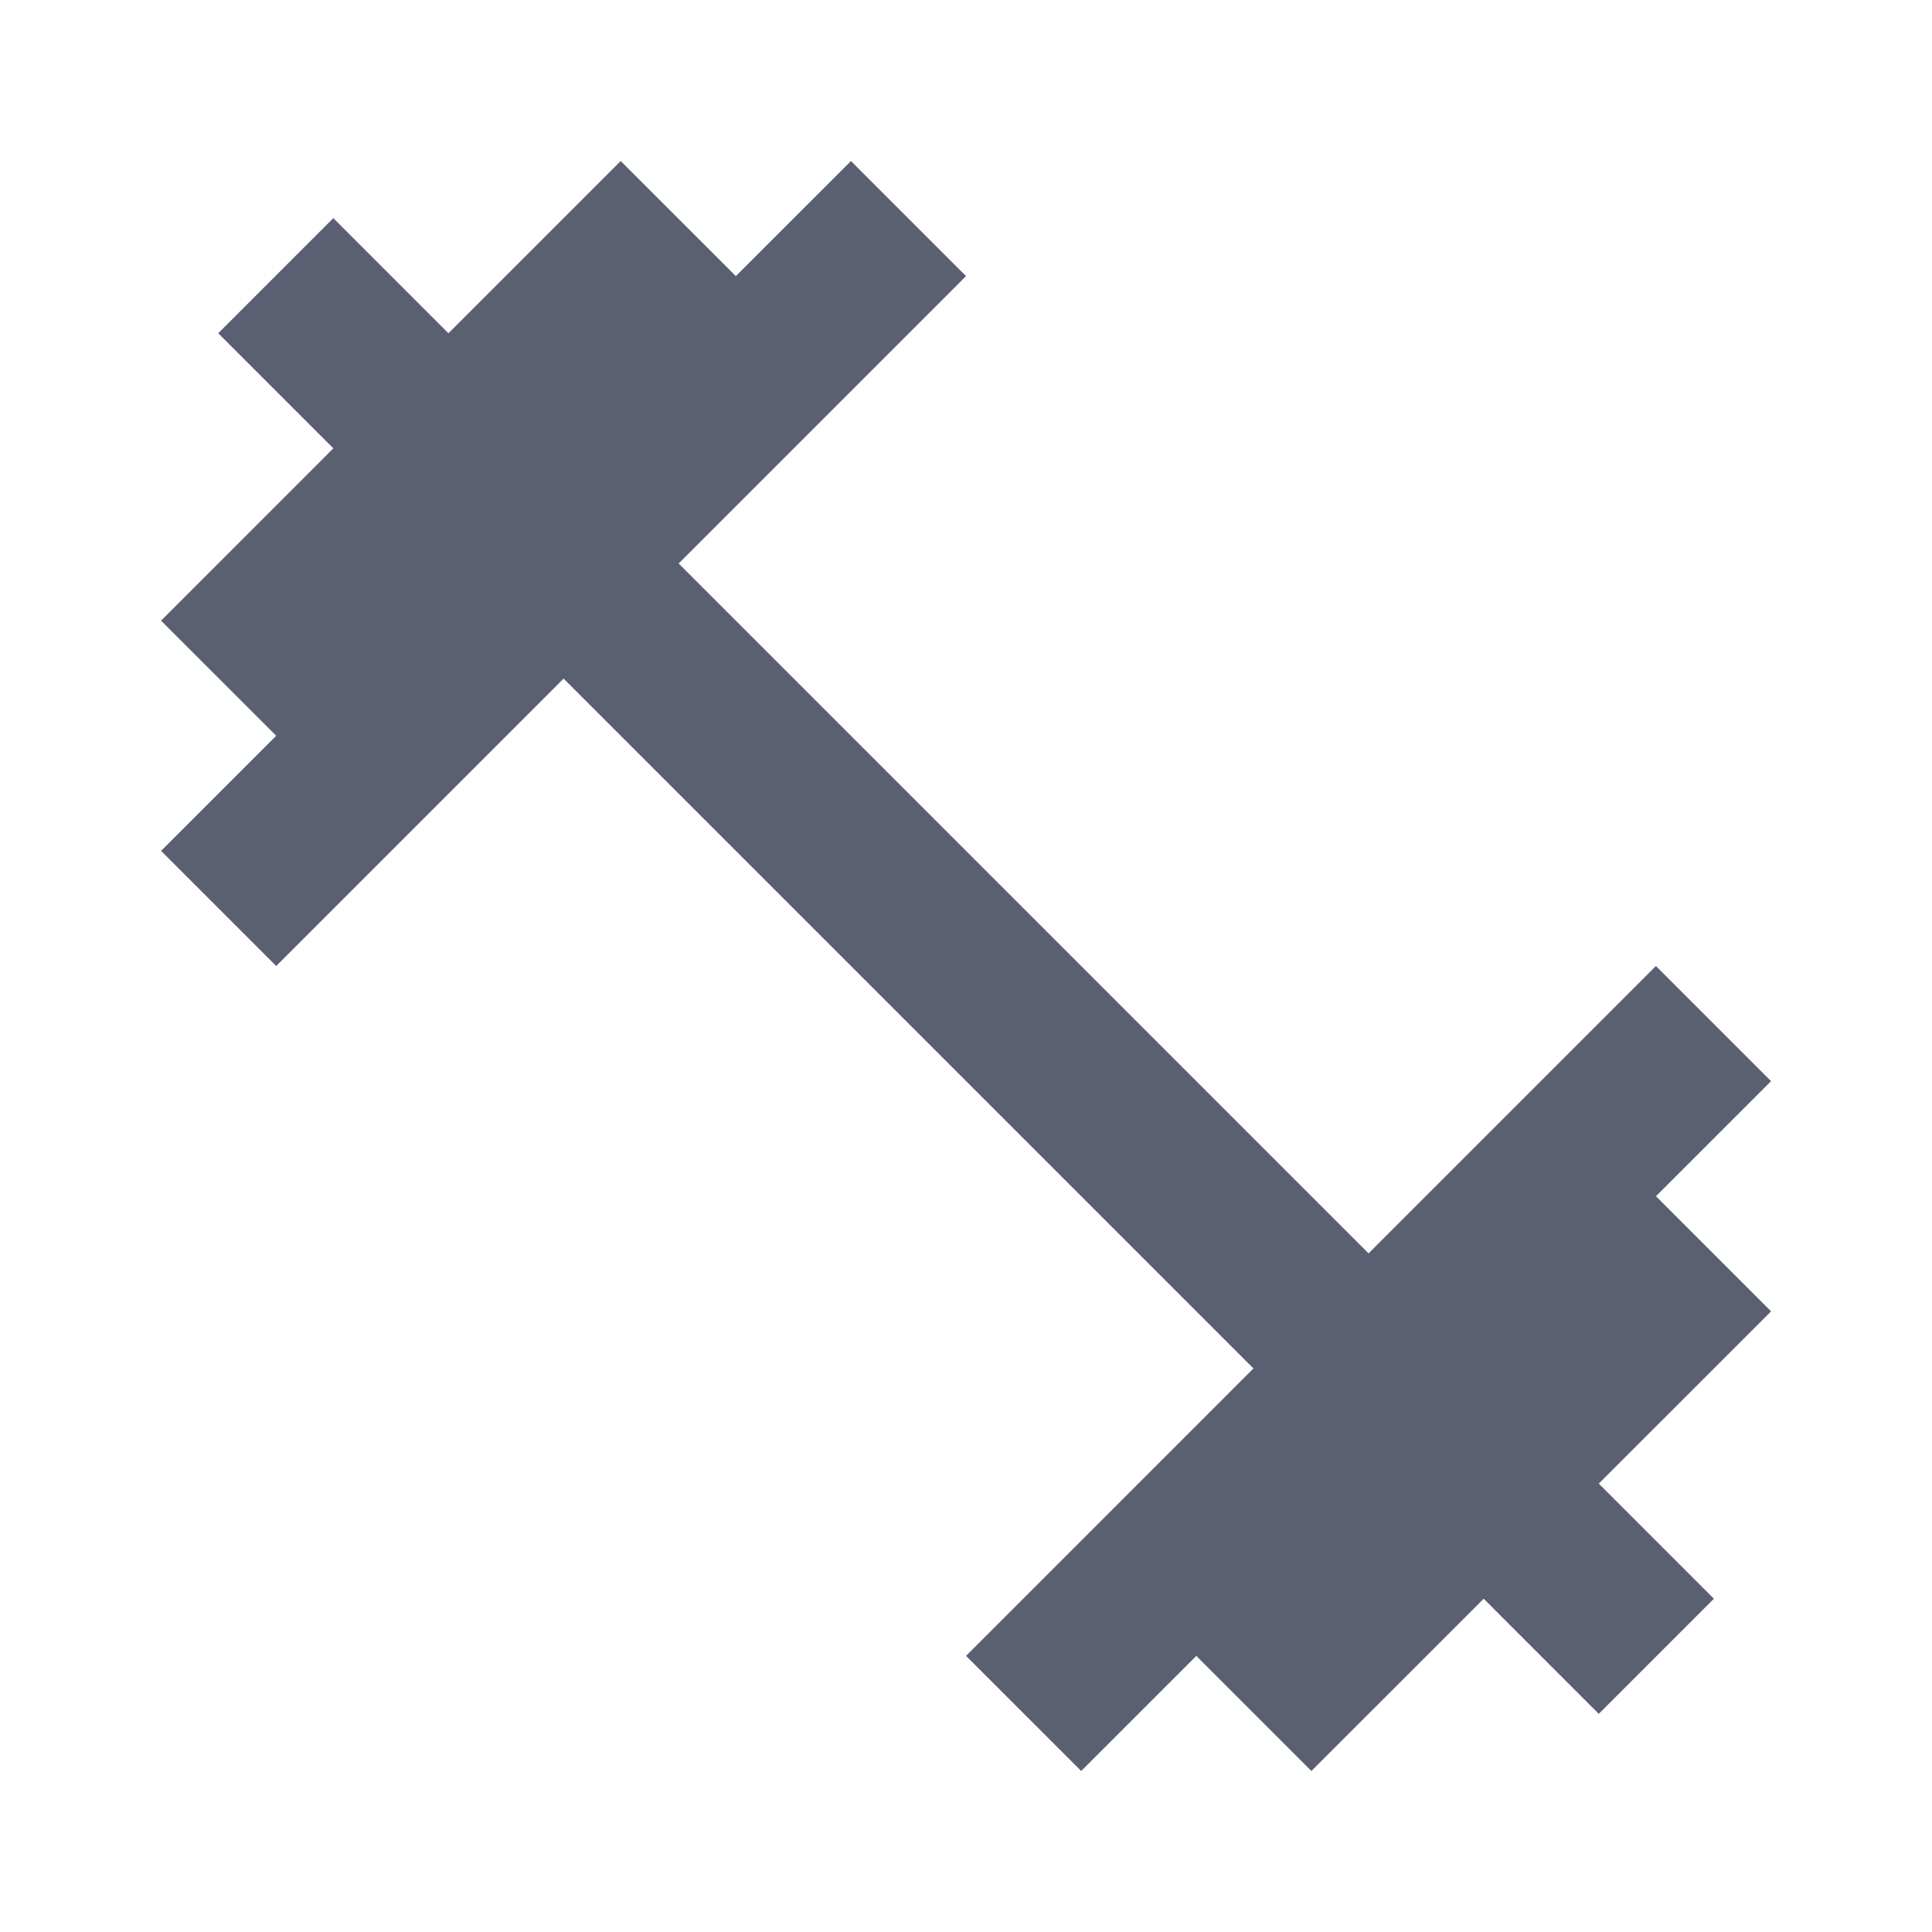 <svg width="44" height="44" viewBox="0 0 44 44" fill="none" xmlns="http://www.w3.org/2000/svg">
<g clip-path="url(#clip0_301_304)">
<path d="M37.713 27.243L40.335 24.622L37.713 22L31.168 28.545L15.456 12.833L22.001 6.288L19.38 3.667L16.758 6.288L14.136 3.667L10.213 7.59L7.591 4.968L4.97 7.59L7.591 10.211L3.668 14.135L6.29 16.756L3.668 19.378L6.29 22L12.835 15.455L28.546 31.166L22.001 37.712L24.623 40.333L27.245 37.712L29.866 40.333L33.79 36.41L36.411 39.032L39.033 36.41L36.411 33.788L40.335 29.865L37.713 27.243Z" fill="#5A6072"/>
</g>
<defs>
<clipPath id="clip0_301_304">
<rect width="44" height="44" fill="white"/>
</clipPath>
</defs>
</svg>
